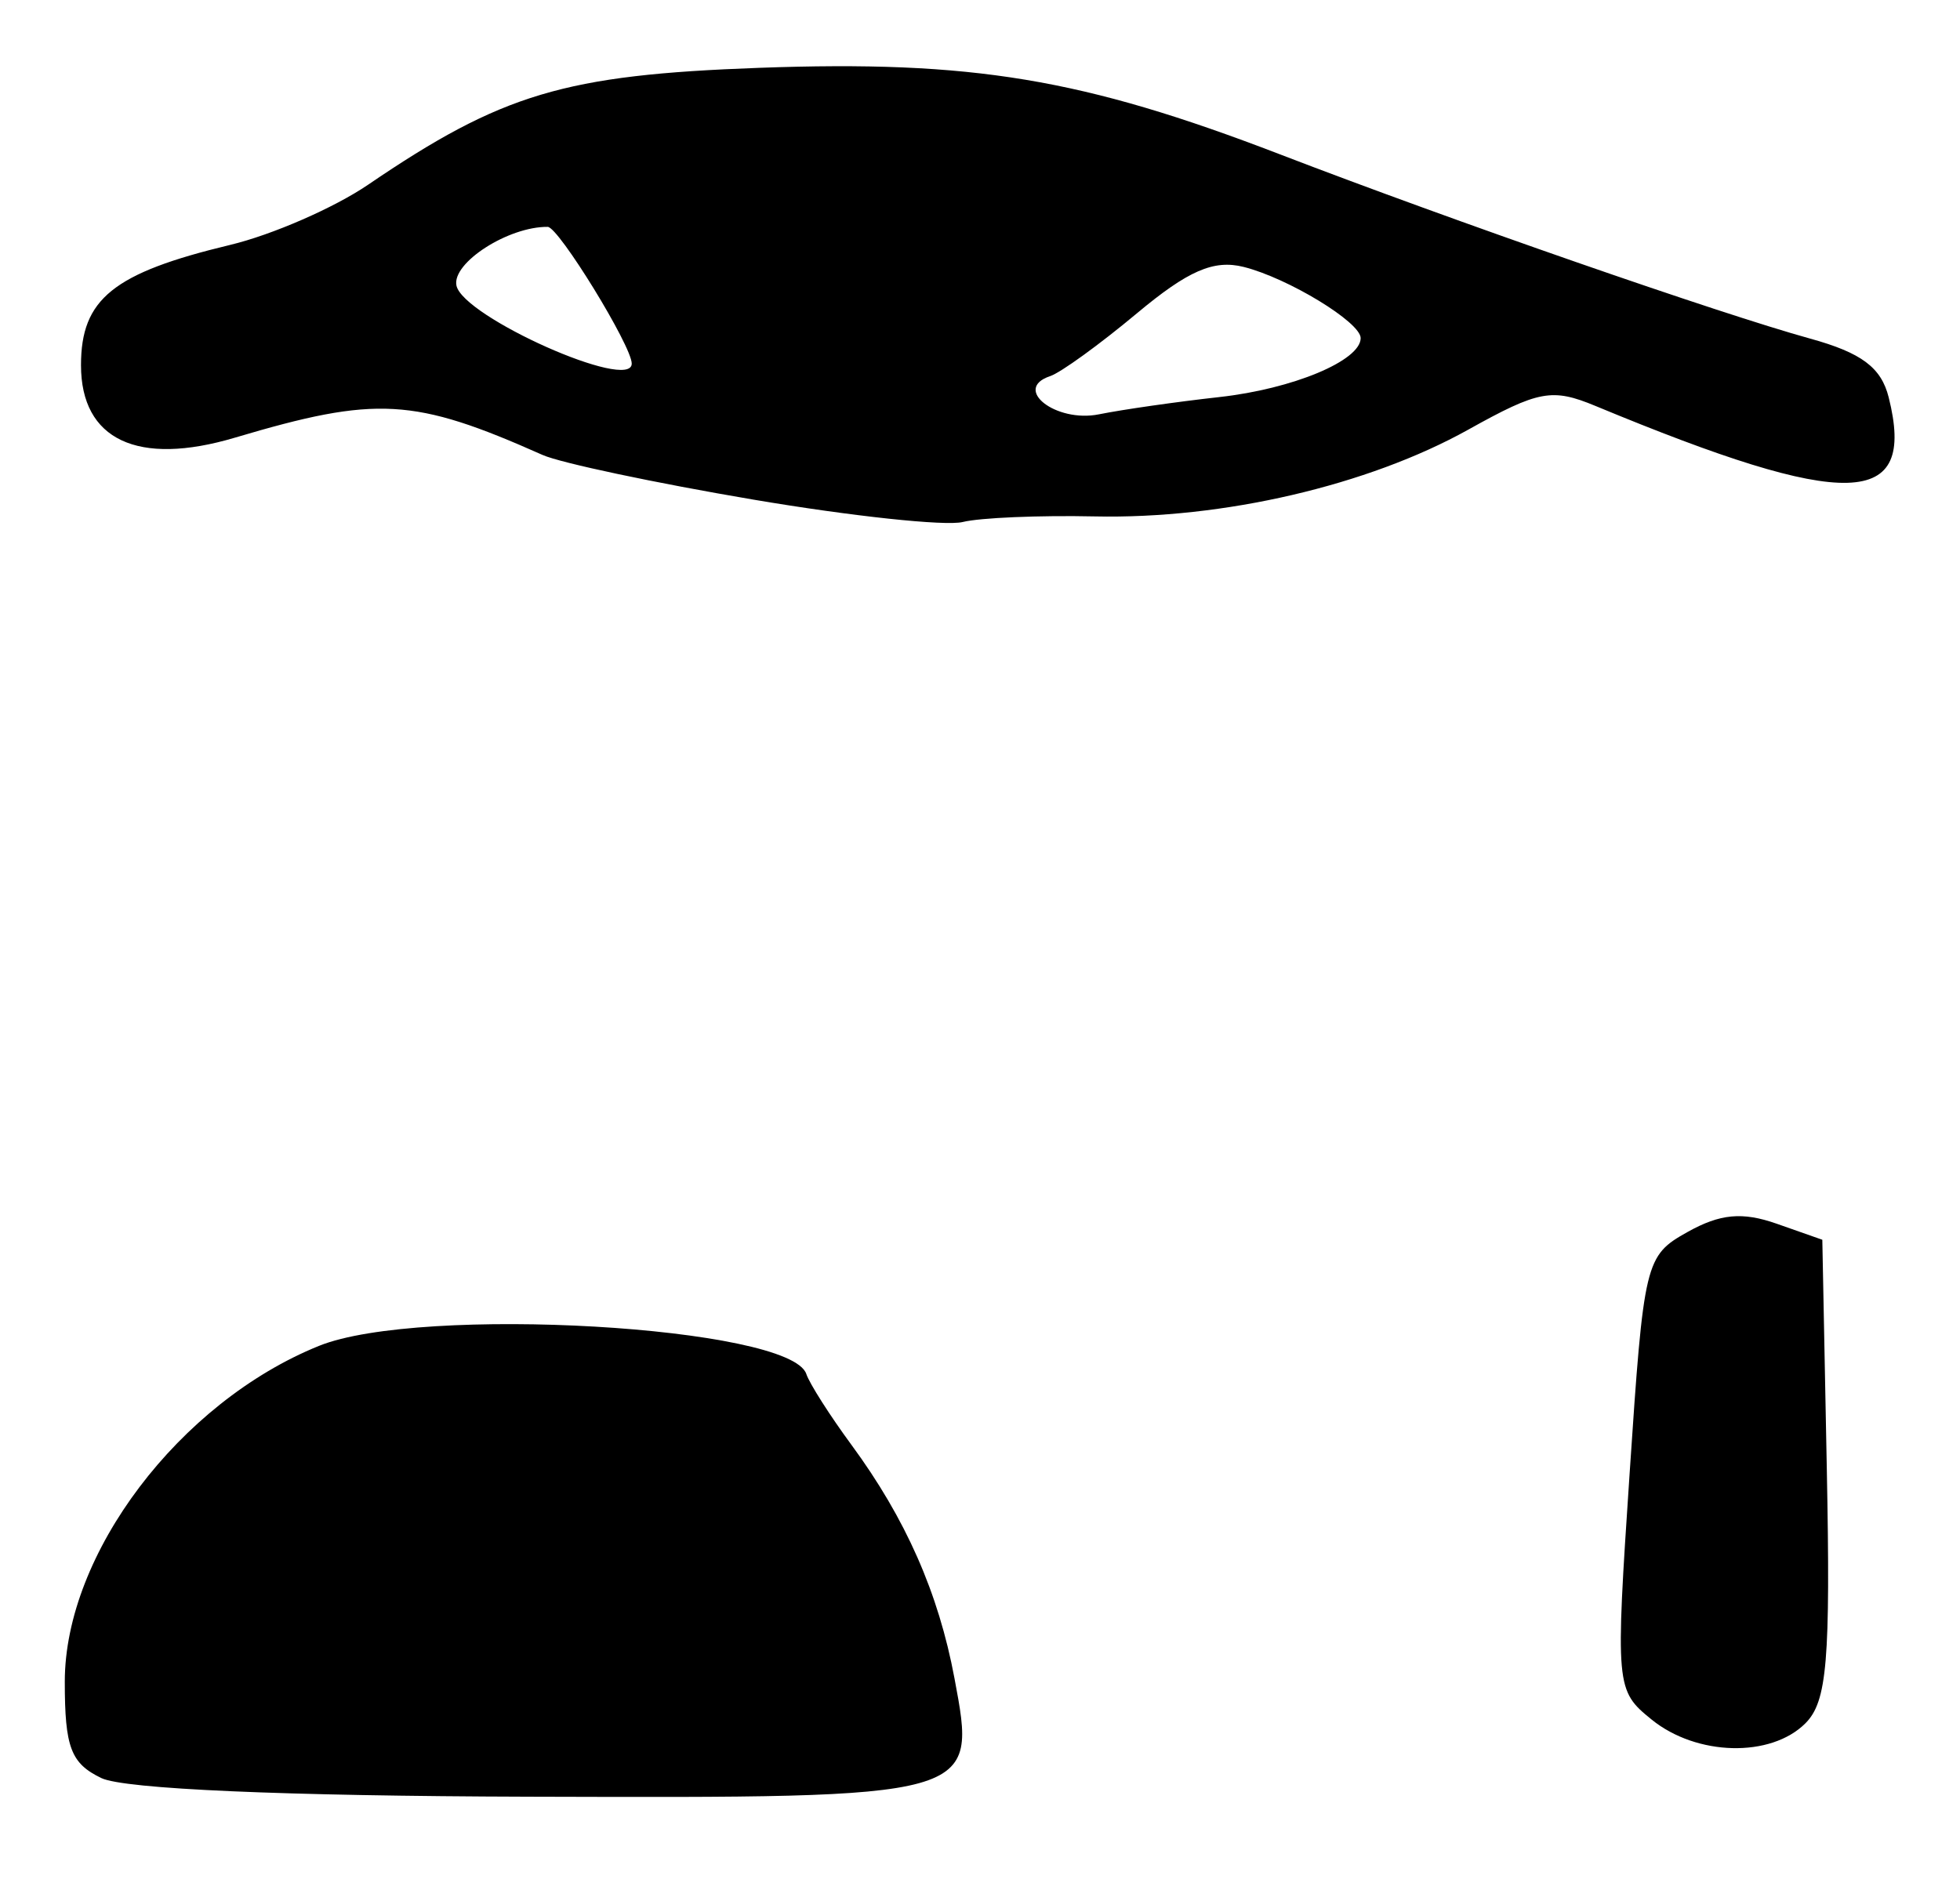 <?xml version="1.0" encoding="UTF-8" standalone="no"?>
<!-- Created with Inkscape (http://www.inkscape.org/) -->

<svg
   version="1.1"
   id="svg112"
   width="161.333"
   height="154.667"
   viewBox="0 0 161.333 154.667"
   sodipodi:docname="0026.svg"
   inkscape:version="1.1.2 (0a00cf5339, 2022-02-04)"
   xmlns:inkscape="http://www.inkscape.org/namespaces/inkscape"
   xmlns:sodipodi="http://sodipodi.sourceforge.net/DTD/sodipodi-0.dtd"
   xmlns="http://www.w3.org/2000/svg"
   xmlns:svg="http://www.w3.org/2000/svg">
  <defs
     id="defs116" />
  <sodipodi:namedview
     id="namedview114"
     pagecolor="#ffffff"
     bordercolor="#666666"
     borderopacity="1.0"
     inkscape:pageshadow="2"
     inkscape:pageopacity="0.0"
     inkscape:pagecheckerboard="0"
     showgrid="false"
     inkscape:zoom="5.6443964"
     inkscape:cx="32.598703"
     inkscape:cy="77.244752"
     inkscape:window-width="2560"
     inkscape:window-height="1299"
     inkscape:window-x="0"
     inkscape:window-y="32"
     inkscape:window-maximized="1"
     inkscape:current-layer="g118" />
  <g
     inkscape:groupmode="layer"
     inkscape:label="Image"
     id="g118">
    <path
       style="fill:#000000;stroke-width:1.333"
       d="m 8.333,146.373 c -2.501,-1.206 -3,-2.524 -3,-7.93 0,-10.528 9.434,-22.996 20.919,-27.644 8.35,-3.38 38.806,-1.623 40.118,2.314 0.262,0.785 1.931,3.406 3.709,5.824 4.473,6.084 7.174,12.202 8.486,19.226 1.852,9.914 2.074,9.852 -34.994,9.748 -20.259,-0.057 -33.353,-0.628 -35.238,-1.537 z M 135.954,141.564 c -2.967,-2.402 -2.992,-2.681 -1.814,-20.29 1.167,-17.448 1.275,-17.9 4.77,-19.854 2.685,-1.501 4.512,-1.67 7.333,-0.679 l 3.757,1.32 0.369,18.839 c 0.31,15.819 0.028,19.18 -1.762,20.97 -2.846,2.846 -8.943,2.7 -12.653,-0.305 z M 62,41.128 C 53.933,39.761 46.133,38.108 44.667,37.456 34.06,32.736 30.994,32.564 19.333,36.031 11.335,38.409 6.667,36.21 6.667,30.064 c 0,-5.455 2.655,-7.595 12.284,-9.904 3.456,-0.829 8.556,-3.053 11.333,-4.943 C 41.325,7.701 46.464,6.165 62.49,5.584 80.021,4.95 89.118,6.46 105.333,12.697 c 14.282,5.493 36.259,13.133 43.654,15.175 4.243,1.171 5.859,2.379 6.477,4.842 2.303,9.177 -3.33,9.342 -24.131,0.707 -3.579,-1.486 -4.68,-1.281 -10.459,1.94 -8.259,4.604 -20.2,7.381 -30.756,7.152 -4.566,-0.099 -9.46,0.108 -10.876,0.461 -1.416,0.352 -9.175,-0.478 -17.242,-1.846 z M 100.364,32.688 C 106.418,32.019 112,29.689 112,27.833 c 0,-1.306 -5.976,-4.942 -9.631,-5.859 -2.463,-0.618 -4.576,0.301 -8.794,3.825 -3.054,2.551 -6.263,4.876 -7.133,5.165 -3.134,1.045 0.467,3.861 4.018,3.144 1.947,-0.393 6.404,-1.032 9.904,-1.419 z M 52,29.931 c 0,-1.447 -6.018,-11.244 -6.913,-11.254 -3.233,-0.036 -7.89,2.952 -7.517,4.824 0.514,2.578 14.43,8.78 14.43,6.43 z"
       id="path1170" />
  </g>
</svg>
